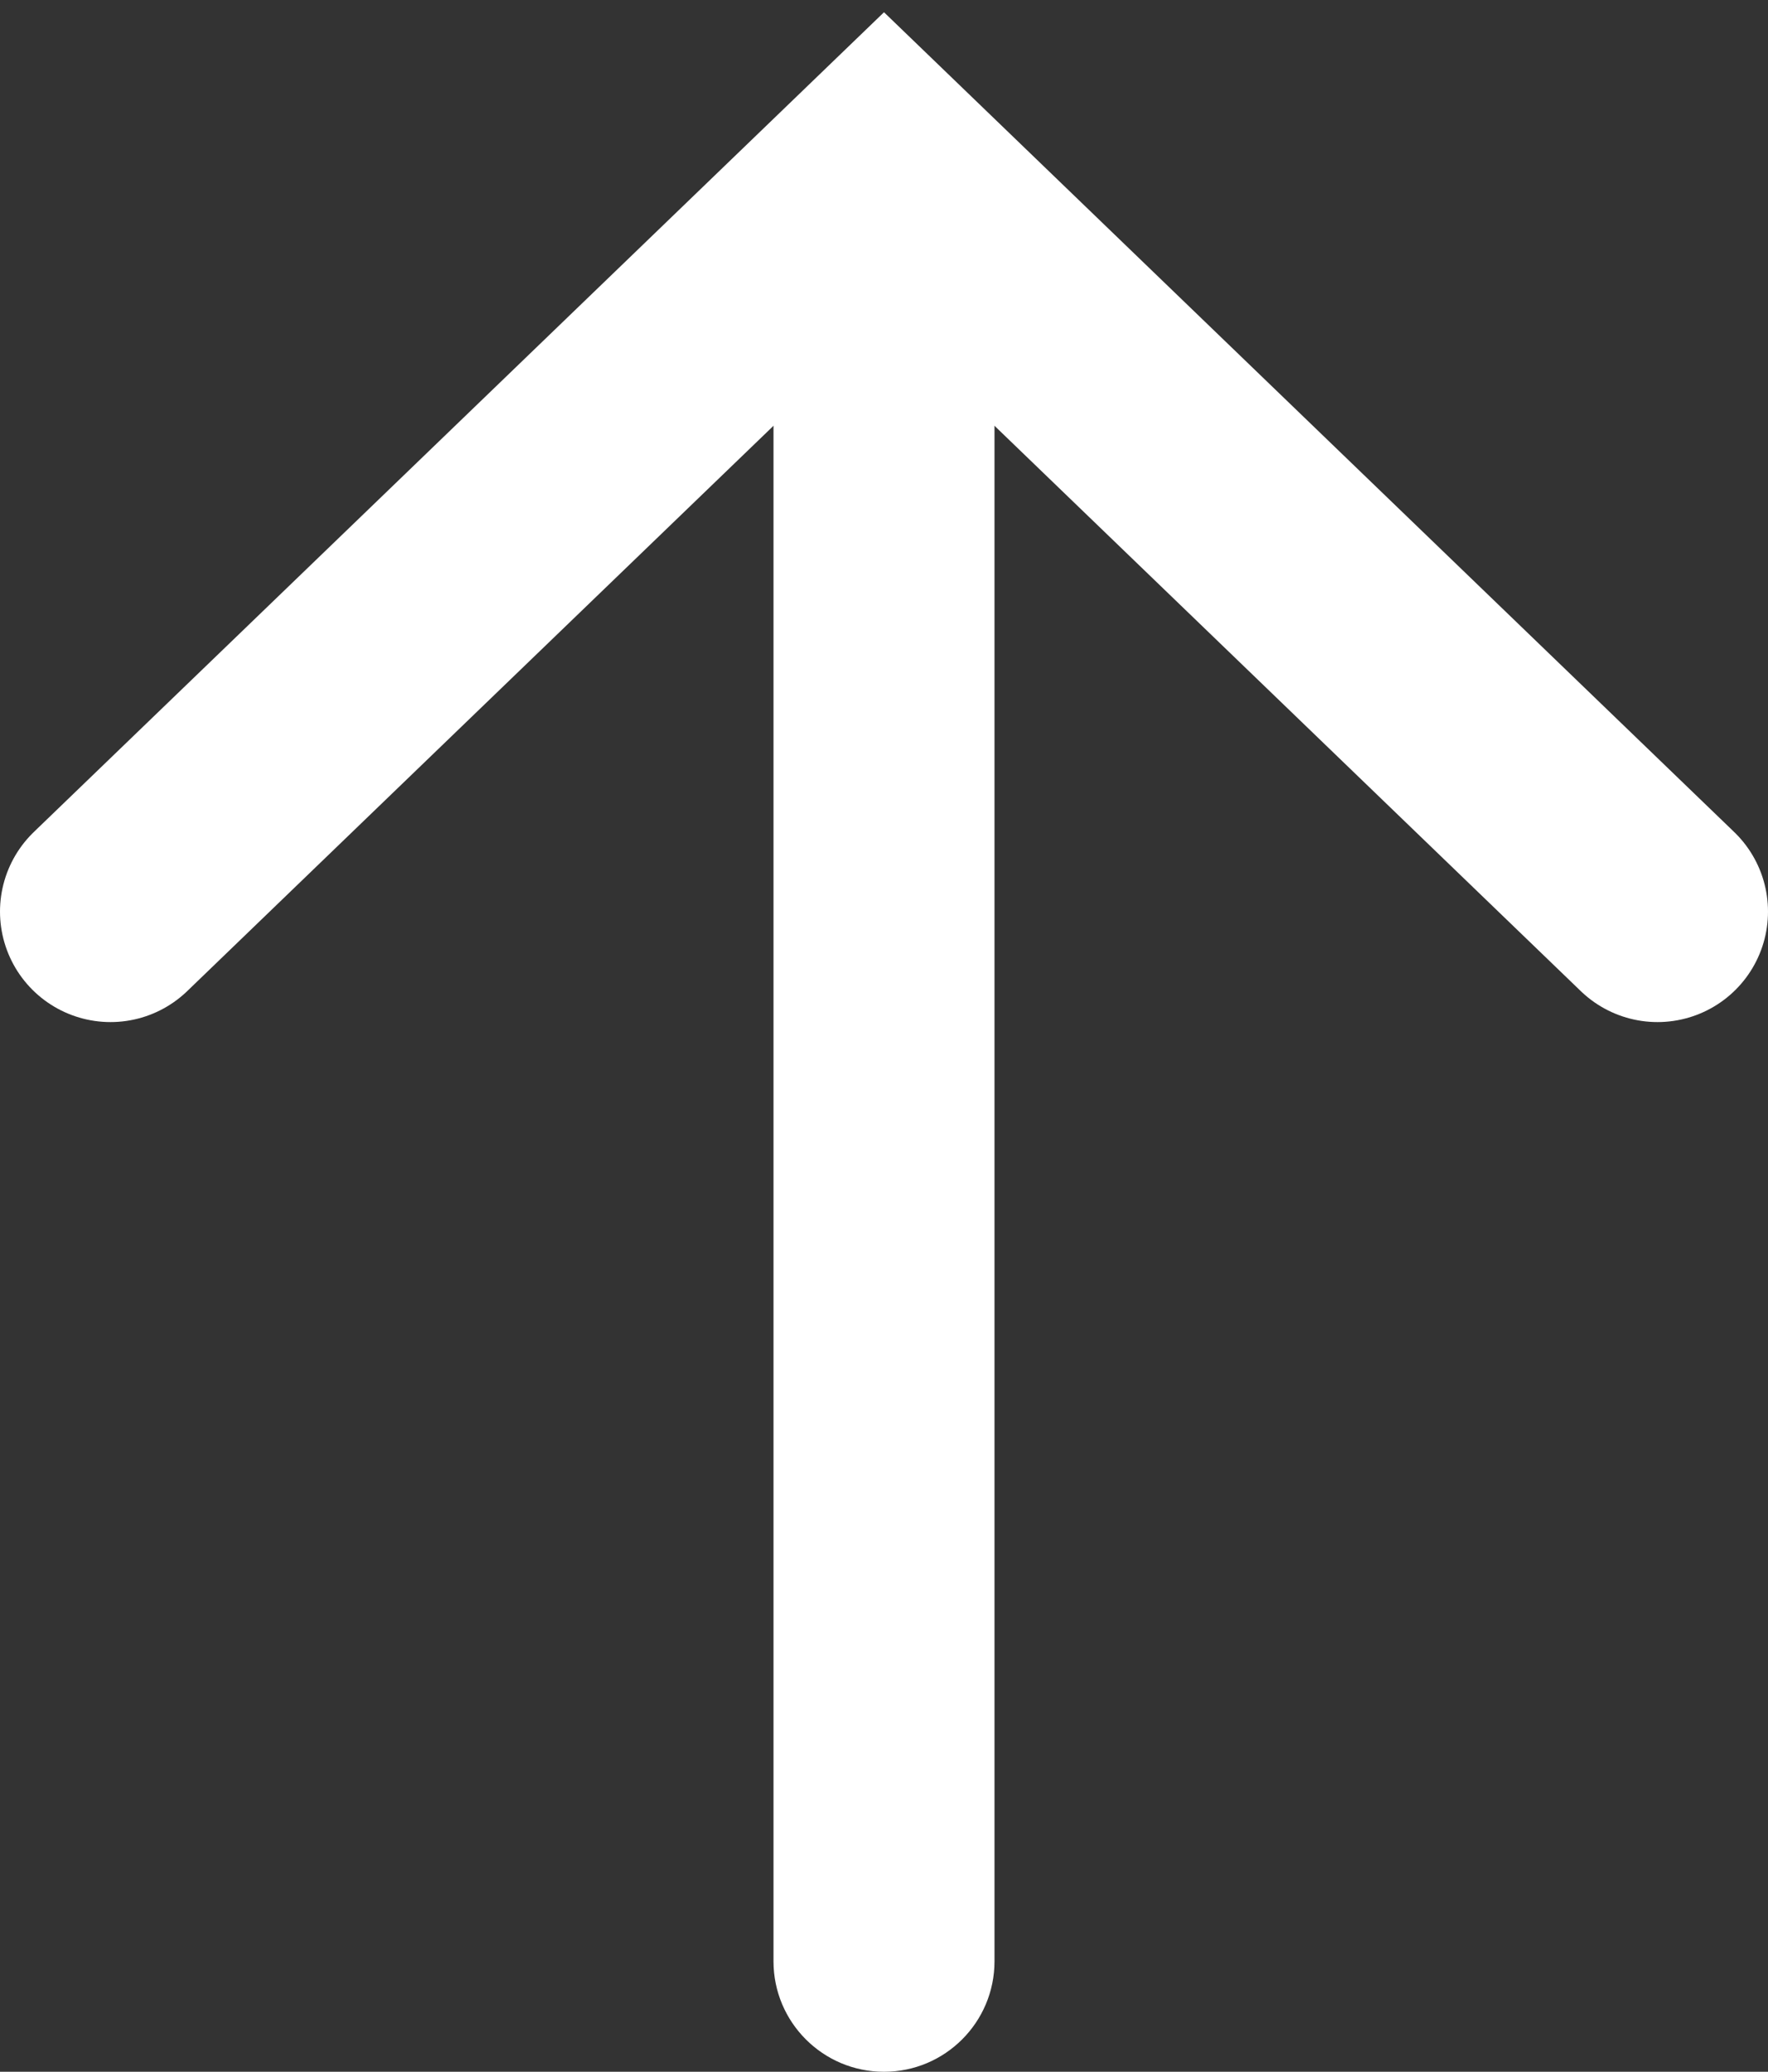 <svg width="64" height="75" viewBox="0 0 64 75" fill="none" xmlns="http://www.w3.org/2000/svg">
<rect x="0" y="0" width="64" height="75" fill="#333333" stroke="none"/>
<path d="M60 33L32 6L4 33" stroke="white" stroke-width="8" stroke-linecap="round"/>
<path d="M28 71C28 73.209 29.791 75 32 75C34.209 75 36 73.209 36 71H28ZM28 6L28 71H36V6H28Z" fill="white"/>
</svg>
